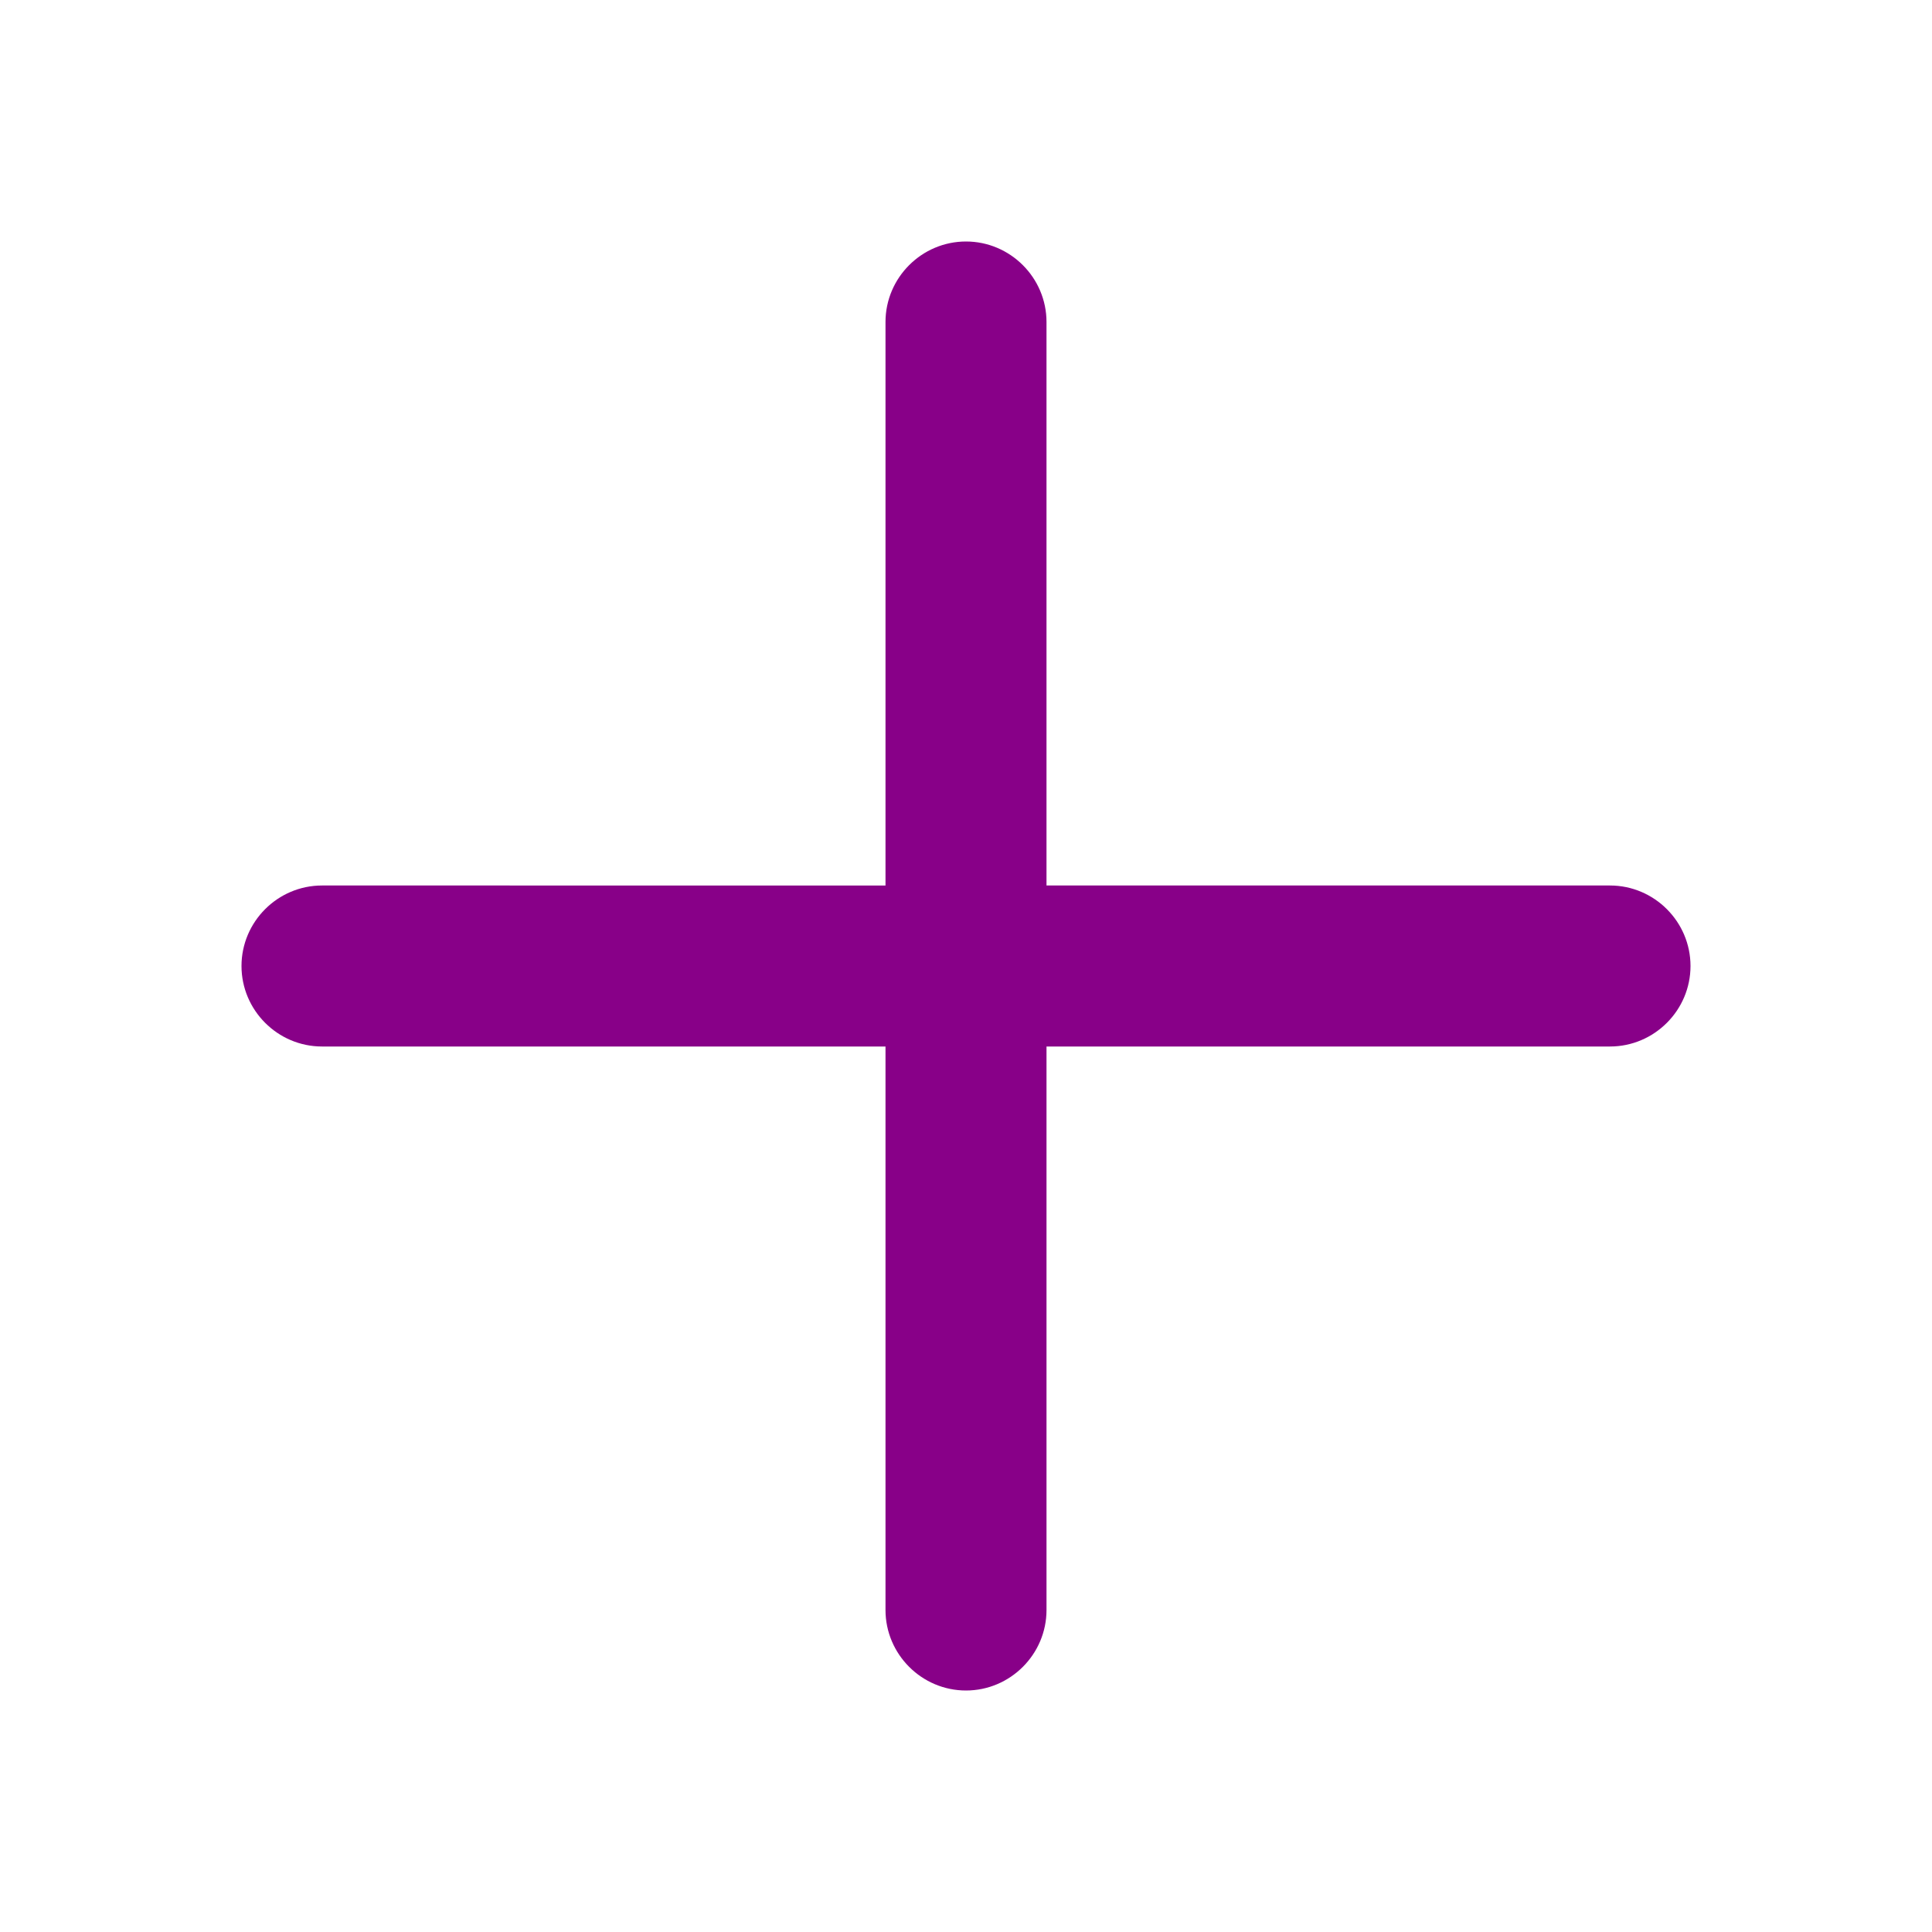 <svg xmlns="http://www.w3.org/2000/svg" viewBox="0 0 24 24" fill="#808"><path d="M20 11h-7V4c0-.55-.45-1-1-1s-1 .45-1 1v7H4c-.55 0-1 .45-1 1s.45 1 1 1h7v7c0 .55.45 1 1 1s1-.45 1-1v-7h7c.55 0 1-.45 1-1s-.45-1-1-1Z"></path></svg>